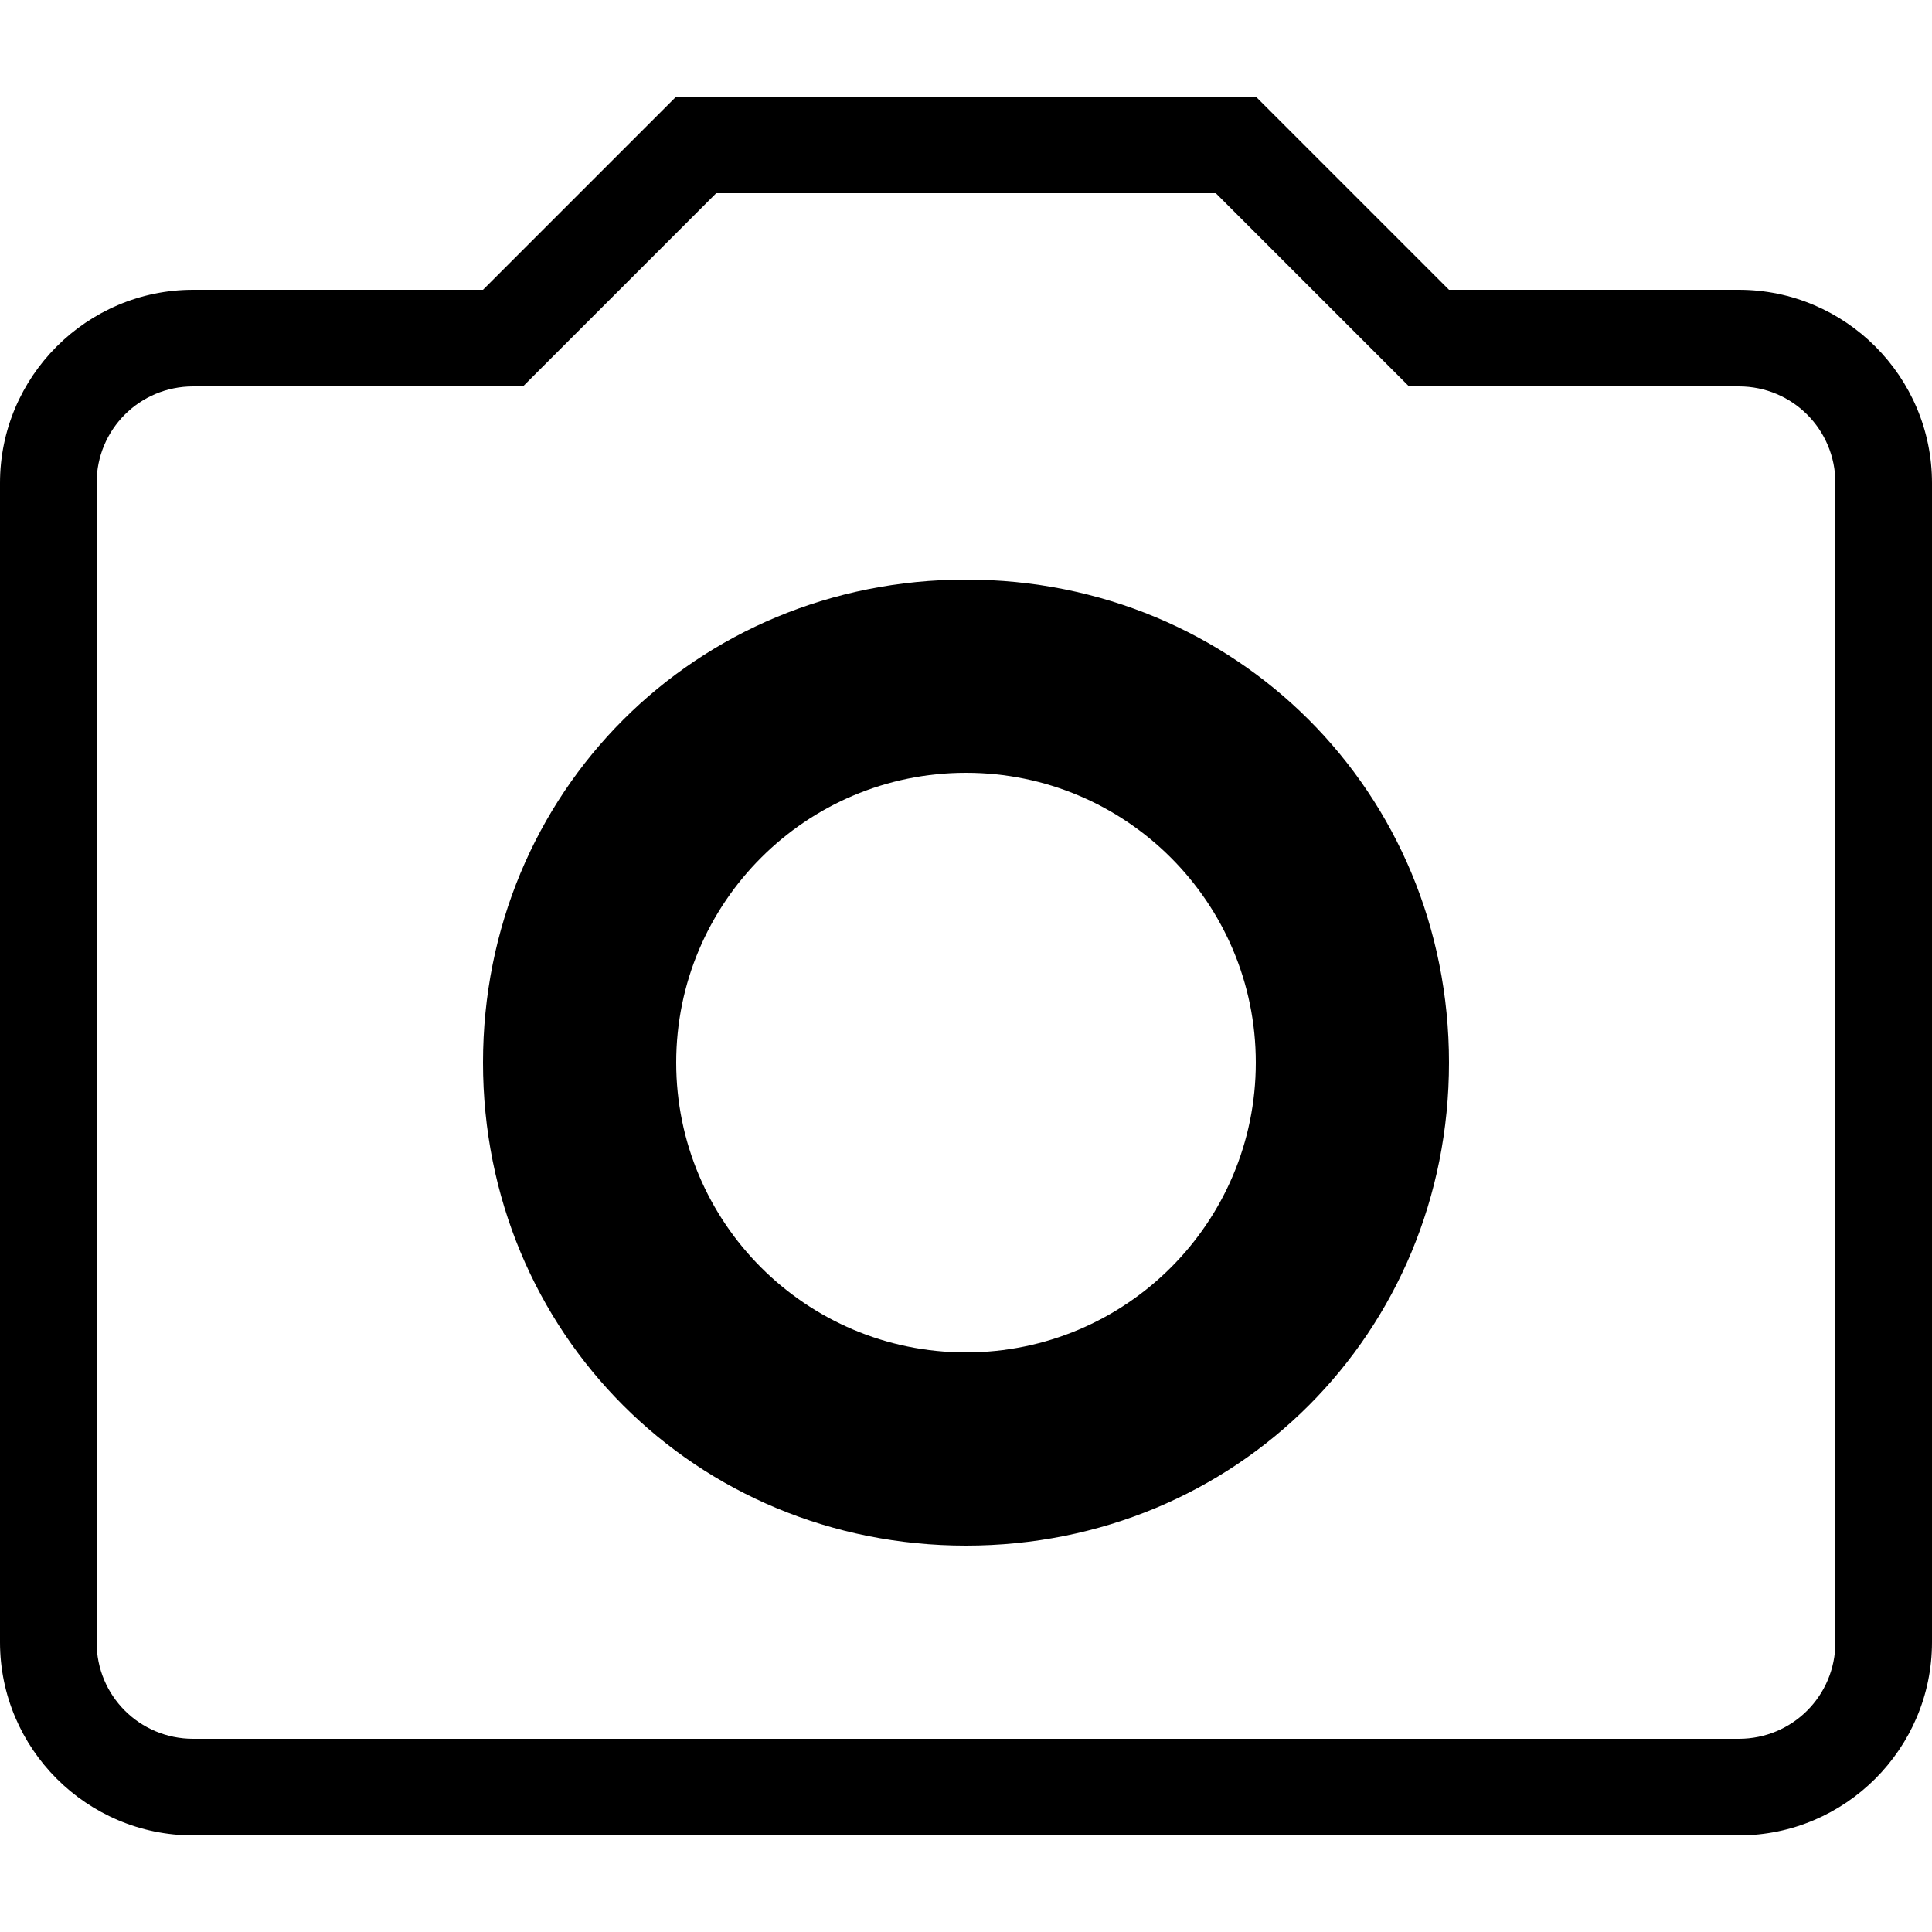 <?xml version="1.0" encoding="utf-8"?>
<!-- Generator: Adobe Illustrator 18.1.0, SVG Export Plug-In . SVG Version: 6.00 Build 0)  -->
<!DOCTYPE svg PUBLIC "-//W3C//DTD SVG 1.1//EN" "http://www.w3.org/Graphics/SVG/1.1/DTD/svg11.dtd">
<svg version="1.1" id="レイヤー_1" xmlns="http://www.w3.org/2000/svg" xmlns:xlink="http://www.w3.org/1999/xlink" x="0px"
	 y="0px" viewBox="0 0 256 256" enable-background="new 0 0 256 256" xml:space="preserve">
<path d="M161.1,25.6l21.9,21.9l3.7,3.7h5.3h38.4c7.1,0,12.8,5.7,12.8,12.8v153.6c0,7.1-5.7,12.8-12.8,12.8H25.6
	c-7.1,0-12.8-5.7-12.8-12.8V64c0-7.1,5.7-12.8,12.8-12.8H64h5.3l3.7-3.7l21.9-21.9H161.1 M166.4,12.8H89.6L64,38.4H25.6
	C11.5,38.4,0,49.9,0,64v153.6c0,14.1,11.5,25.6,25.6,25.6h204.8c14.1,0,25.6-11.5,25.6-25.6V64c0-14.1-11.5-25.6-25.6-25.6H192
	L166.4,12.8L166.4,12.8z"/>
<path d="M128,76.8c-35.8,0-64,28.2-64,64s28.2,64,64,64s64-28.2,64-64S163.8,76.8,128,76.8z M128,179.2c-21.2,0-38.4-17.2-38.4-38.4
	s17.2-38.4,38.4-38.4s38.4,17.2,38.4,38.4S149.2,179.2,128,179.2z"/>
</svg>
